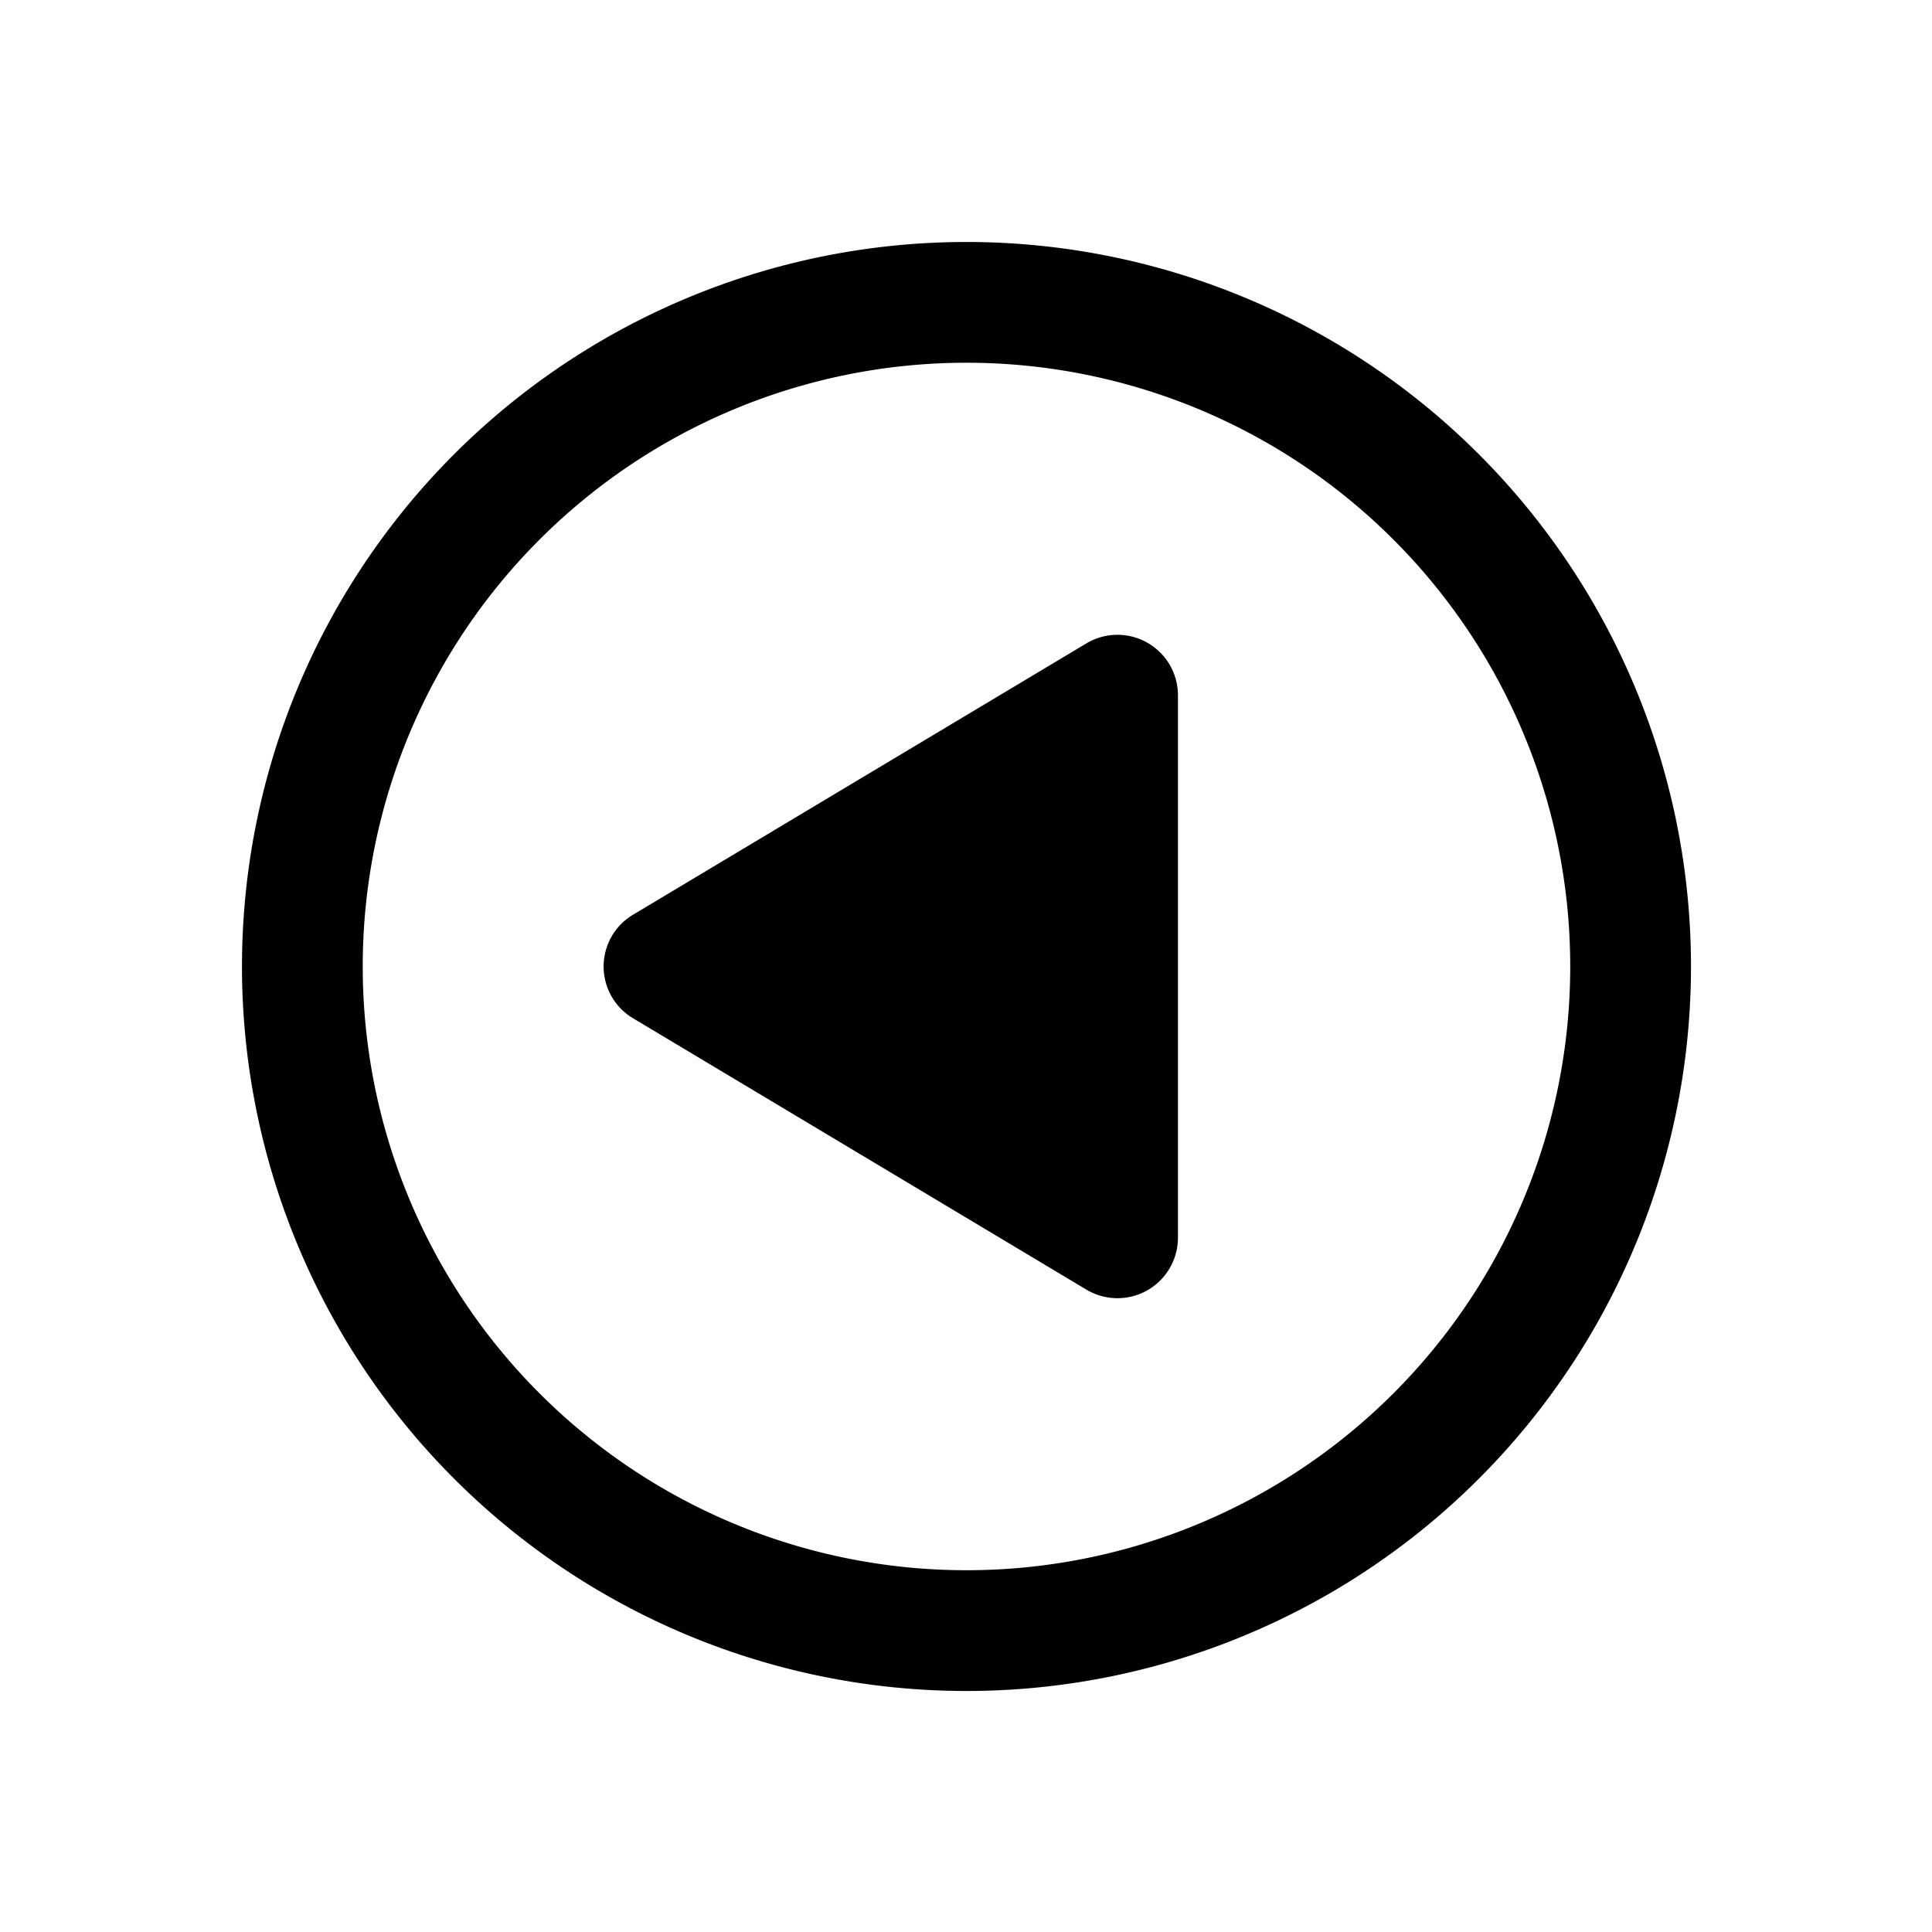 <svg id="Layer_1" data-name="Layer 1" xmlns="http://www.w3.org/2000/svg" width="64" height="64" viewBox="0 0 64 64"><defs><style>.cls-1{fill-rule:evenodd}</style></defs><title>Icons 300</title><path class="cls-1" d="M32.016 56.016a24 24 0 1 1 24-24 24 24 0 0 1-24 24zm0-44a20 20 0 1 0 20 20 20 20 0 0 0-20-20zm3.972 30.704l-15.02-8.99a1.996 1.996 0 0 1 0-3.427l15.02-8.99a2.004 2.004 0 0 1 3.033 1.713v17.98a2.004 2.004 0 0 1-3.033 1.714z"/></svg>